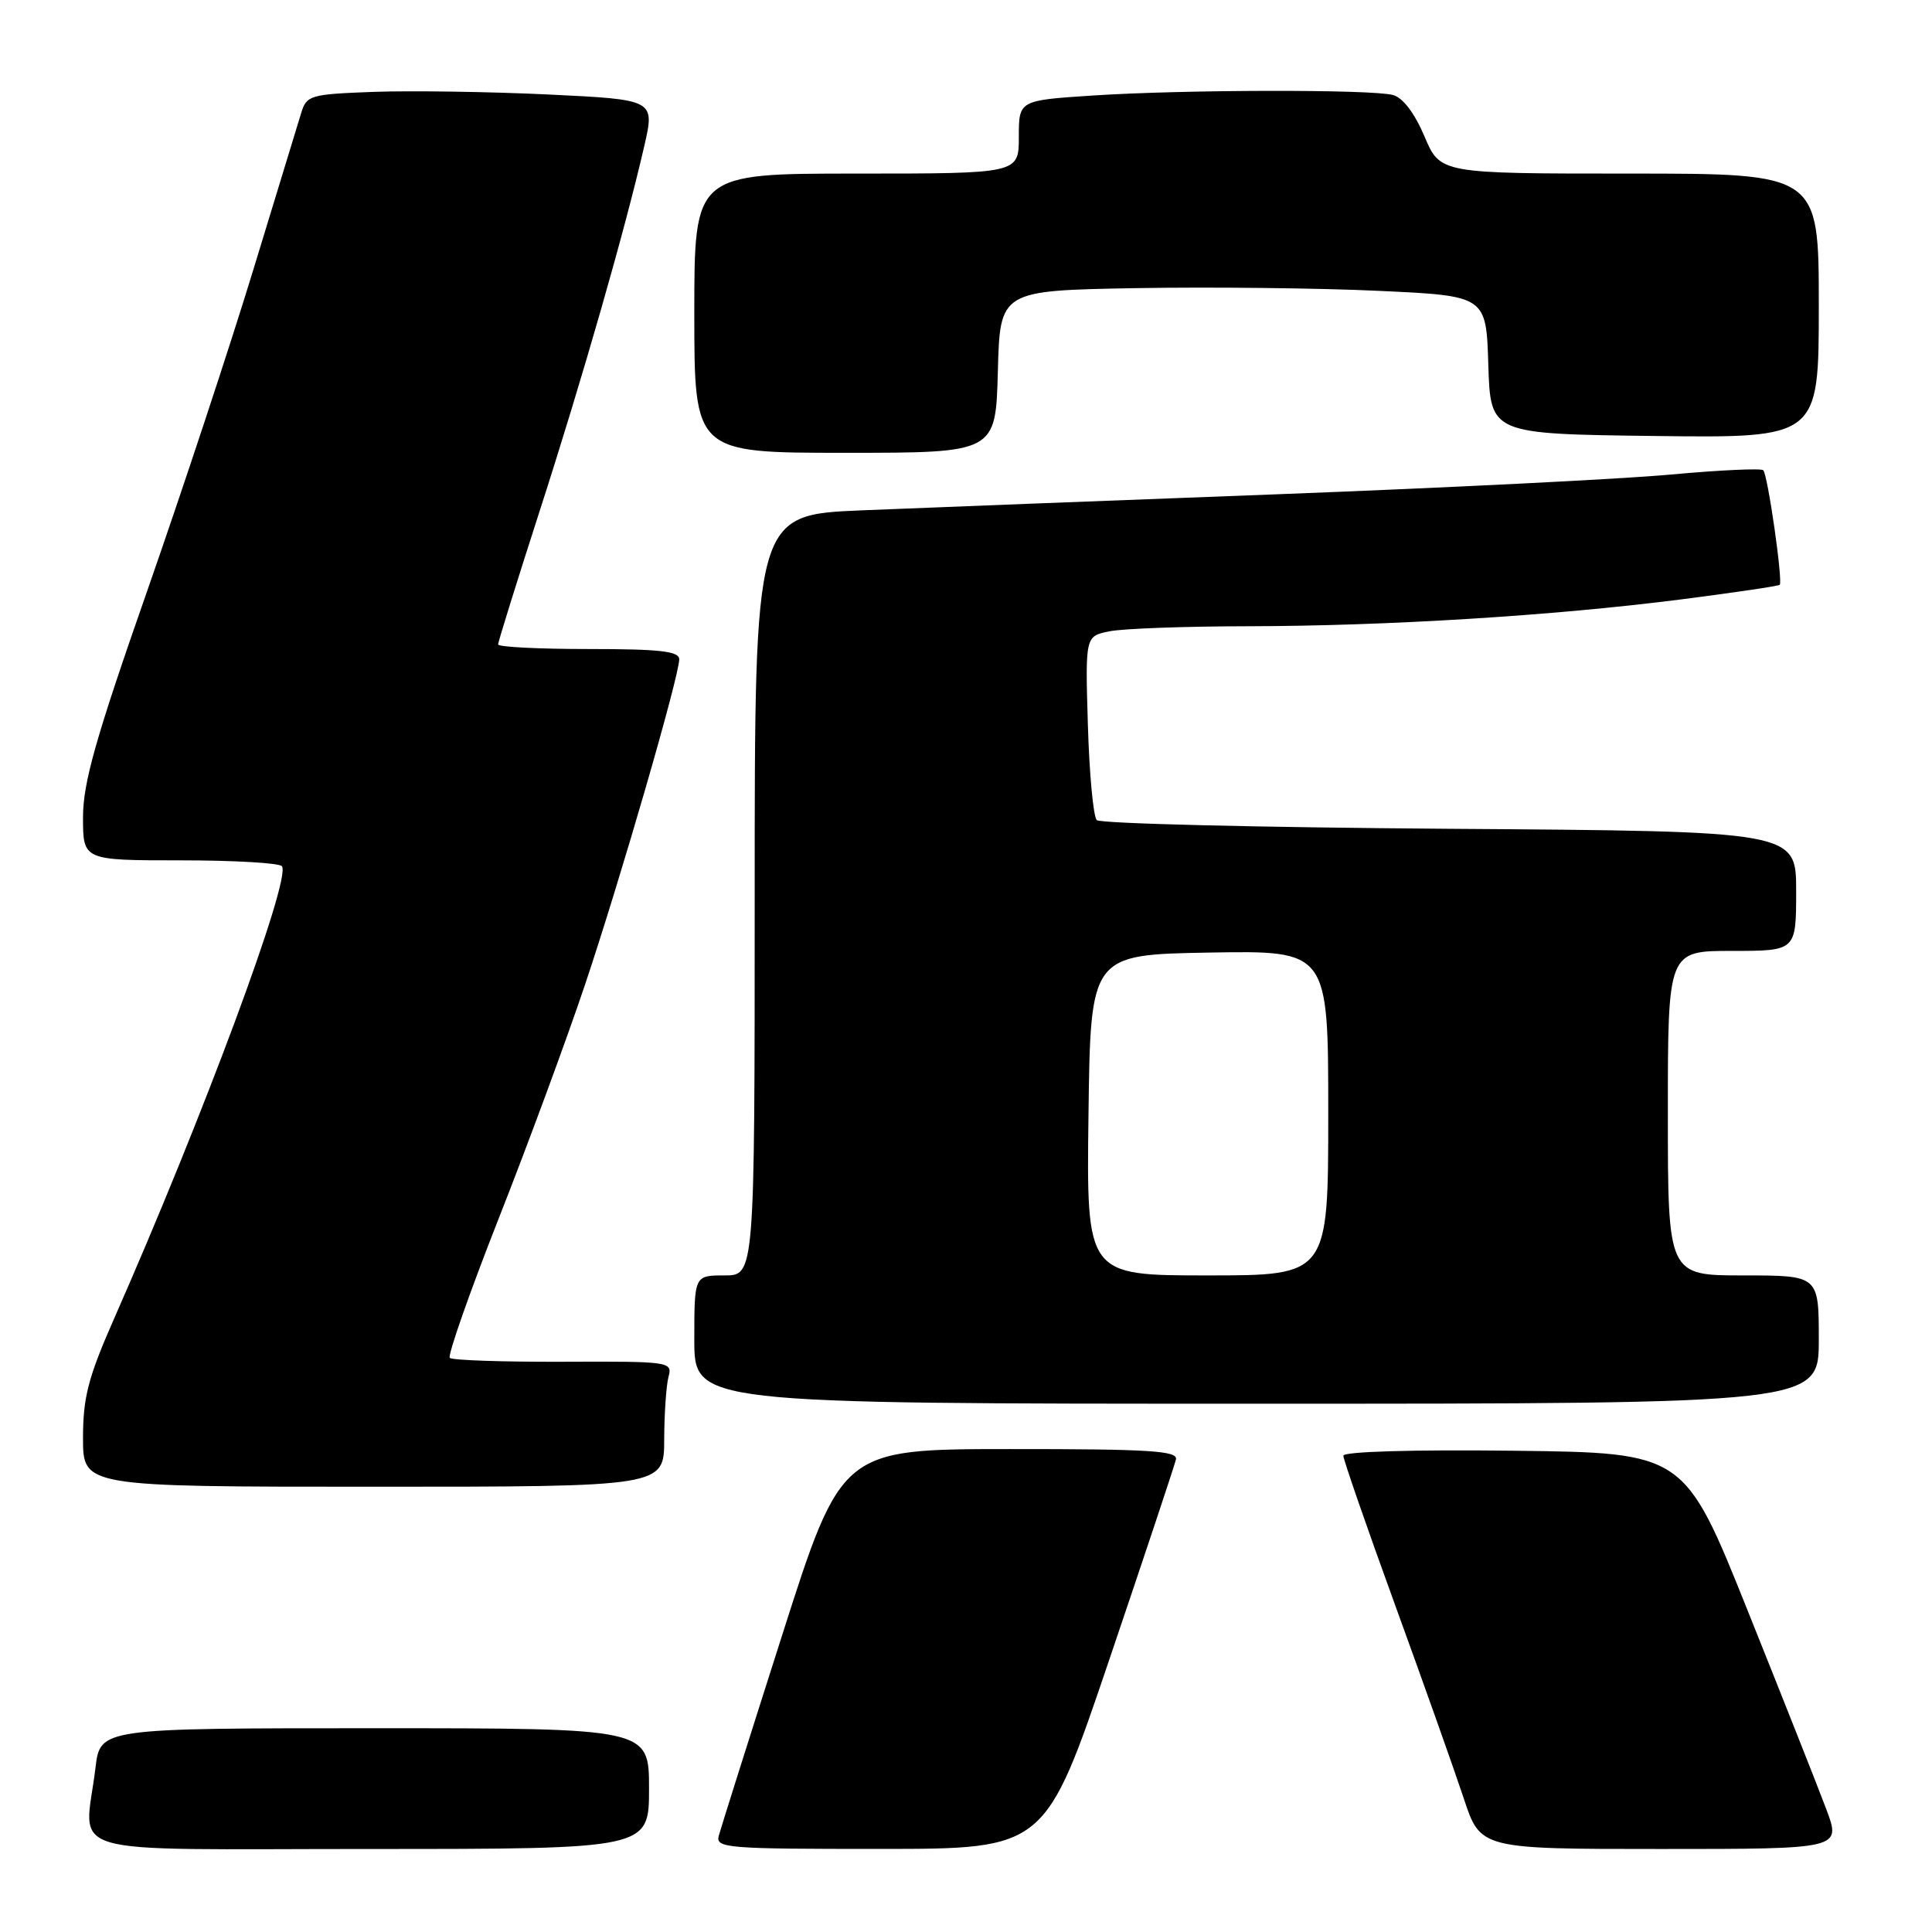 <?xml version="1.0" encoding="UTF-8" standalone="no"?>
<!DOCTYPE svg PUBLIC "-//W3C//DTD SVG 1.1//EN" "http://www.w3.org/Graphics/SVG/1.1/DTD/svg11.dtd" >
<svg xmlns="http://www.w3.org/2000/svg" xmlns:xlink="http://www.w3.org/1999/xlink" version="1.1" viewBox="0 0 256 256">
 <g >
 <path fill="currentColor"
d=" M 86.00 237.00 C 86.00 229.00 86.00 229.00 49.64 229.00 C 13.28 229.00 13.28 229.00 12.65 234.25 C 11.21 246.22 7.08 245.00 49.00 245.00 C 86.00 245.00 86.00 245.00 86.00 237.00 Z  M 147.00 219.87 C 151.68 206.06 155.65 194.14 155.82 193.38 C 156.09 192.24 152.30 192.00 133.82 192.01 C 111.50 192.02 111.50 192.02 103.61 216.76 C 99.26 230.37 95.50 242.29 95.24 243.25 C 94.80 244.88 96.29 245.00 116.63 244.99 C 138.50 244.99 138.50 244.99 147.00 219.87 Z  M 242.00 239.75 C 240.92 236.86 236.24 225.05 231.61 213.50 C 223.20 192.50 223.20 192.50 200.60 192.23 C 187.25 192.07 178.00 192.34 178.00 192.89 C 178.00 193.39 181.08 202.29 184.85 212.65 C 188.62 223.02 192.71 234.54 193.94 238.25 C 196.16 245.00 196.16 245.00 220.07 245.00 C 243.97 245.00 243.97 245.00 242.00 239.75 Z  M 88.01 190.75 C 88.02 187.31 88.28 183.57 88.58 182.44 C 89.12 180.43 88.80 180.38 74.65 180.44 C 66.69 180.47 59.91 180.24 59.60 179.93 C 59.29 179.62 62.21 171.29 66.09 161.43 C 69.98 151.57 75.12 137.62 77.53 130.44 C 82.26 116.32 90.00 89.57 90.00 87.36 C 90.00 86.29 87.46 86.00 78.00 86.00 C 71.40 86.00 66.00 85.73 66.00 85.39 C 66.00 85.06 68.49 77.07 71.53 67.64 C 77.18 50.13 82.85 30.34 85.37 19.35 C 86.78 13.20 86.78 13.20 72.64 12.52 C 64.86 12.15 54.49 12.00 49.58 12.17 C 41.06 12.49 40.63 12.61 39.90 15.00 C 39.48 16.38 36.63 25.72 33.56 35.76 C 30.50 45.80 24.17 64.95 19.50 78.31 C 12.67 97.83 11.00 103.72 11.00 108.30 C 11.00 114.00 11.00 114.00 23.94 114.00 C 31.06 114.00 37.10 114.35 37.37 114.79 C 38.53 116.67 26.98 147.81 15.09 174.79 C 11.68 182.53 11.00 185.17 11.00 190.54 C 11.00 197.00 11.00 197.00 49.50 197.00 C 88.00 197.00 88.00 197.00 88.01 190.75 Z  M 241.00 177.50 C 241.00 169.00 241.00 169.00 231.00 169.00 C 221.00 169.00 221.00 169.00 221.00 147.50 C 221.00 126.00 221.00 126.00 229.50 126.00 C 238.00 126.00 238.00 126.00 238.00 118.07 C 238.00 110.14 238.00 110.14 192.08 109.82 C 166.83 109.64 145.79 109.13 145.33 108.67 C 144.87 108.21 144.34 102.54 144.15 96.06 C 143.80 84.29 143.80 84.29 147.02 83.65 C 148.80 83.29 157.06 82.99 165.37 82.98 C 183.83 82.95 205.81 81.59 222.79 79.42 C 229.78 78.52 235.64 77.66 235.82 77.49 C 236.27 77.08 234.24 62.90 233.64 62.31 C 233.37 62.03 227.85 62.29 221.38 62.88 C 214.91 63.48 191.37 64.65 169.06 65.50 C 146.75 66.34 122.09 67.30 114.25 67.62 C 100.00 68.21 100.00 68.21 100.00 118.60 C 100.00 169.00 100.00 169.00 96.00 169.00 C 92.00 169.00 92.00 169.00 92.00 177.50 C 92.00 186.00 92.00 186.00 166.50 186.00 C 241.00 186.00 241.00 186.00 241.00 177.50 Z  M 132.22 49.25 C 132.50 38.50 132.50 38.50 150.50 38.18 C 160.40 38.01 174.90 38.17 182.71 38.54 C 196.93 39.20 196.93 39.20 197.21 48.35 C 197.50 57.50 197.50 57.50 219.25 57.77 C 241.00 58.04 241.00 58.04 241.00 40.52 C 241.00 23.00 241.00 23.00 215.91 23.00 C 190.83 23.00 190.83 23.00 188.75 18.07 C 187.44 14.99 185.89 12.94 184.58 12.59 C 181.74 11.82 156.68 11.87 144.75 12.66 C 135.00 13.30 135.00 13.30 135.00 18.15 C 135.00 23.00 135.00 23.00 113.50 23.00 C 92.00 23.00 92.00 23.00 92.00 41.50 C 92.00 60.00 92.00 60.00 111.97 60.00 C 131.93 60.00 131.93 60.00 132.22 49.25 Z  M 144.23 147.75 C 144.50 126.50 144.50 126.50 160.25 126.22 C 176.00 125.95 176.00 125.95 176.00 147.47 C 176.00 169.00 176.00 169.00 159.98 169.00 C 143.96 169.00 143.96 169.00 144.23 147.75 Z "/>
</g>
</svg>